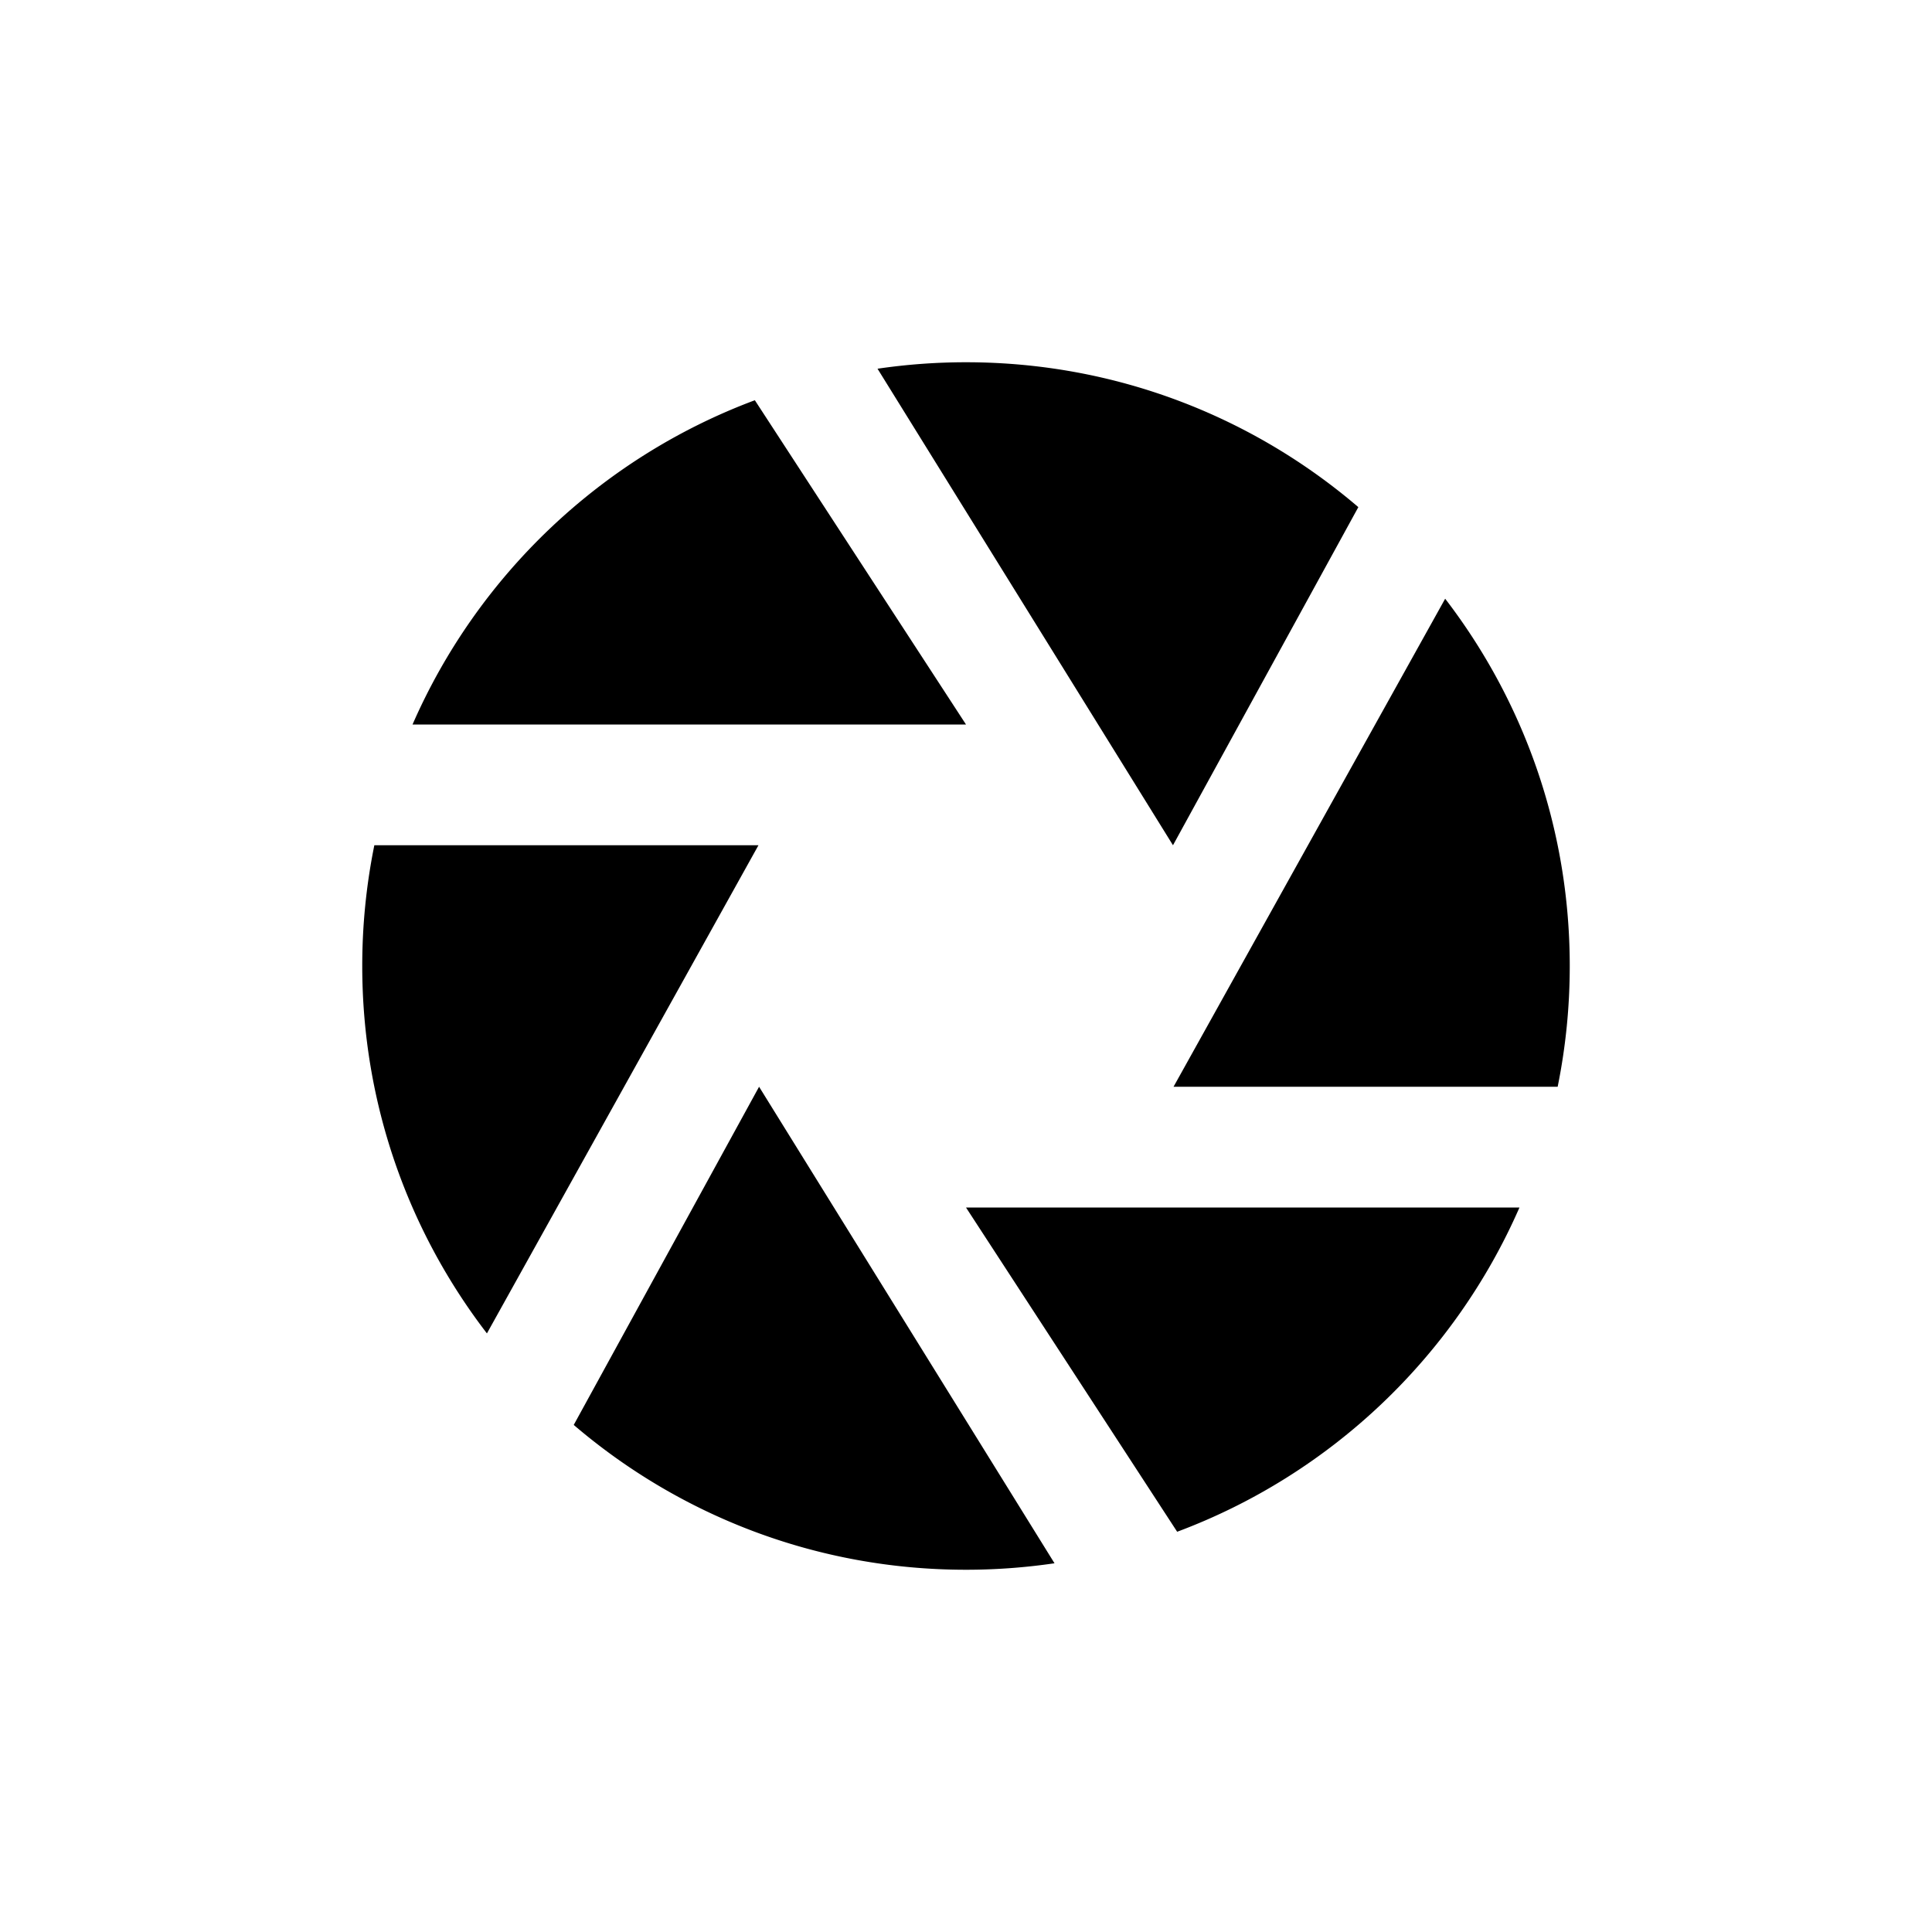 <svg width="32" height="32" viewBox="0 0 512 512" xmlns="http://www.w3.org/2000/svg" fill="currentColor">
   <g class="loading-spin" style="transform-origin: 256px 256px">
      <path d="M200.043 106.067c-40.631 15.171-73.434 46.382-90.717 85.933H256l-55.957-85.933zM412.797 288A160.723 160.723 0 0 0 416 256c0-36.624-12.314-70.367-33.016-97.334L311 288h101.797zM359.973 134.395C332.007 110.461 295.694 96 256 96c-7.966 0-15.794.591-23.448 1.715L310.852 224l49.121-89.605zM99.204 224A160.65 160.65 0 0 0 96 256c0 36.639 12.324 70.394 33.041 97.366L201 224H99.204zM311.959 405.932c40.631-15.171 73.433-46.382 90.715-85.932H256l55.959 85.932zM152.046 377.621C180.009 401.545 216.314 416 256 416c7.969 0 15.799-.592 23.456-1.716L201.164 288l-49.118 89.621z"></path>
   </g>
</svg>